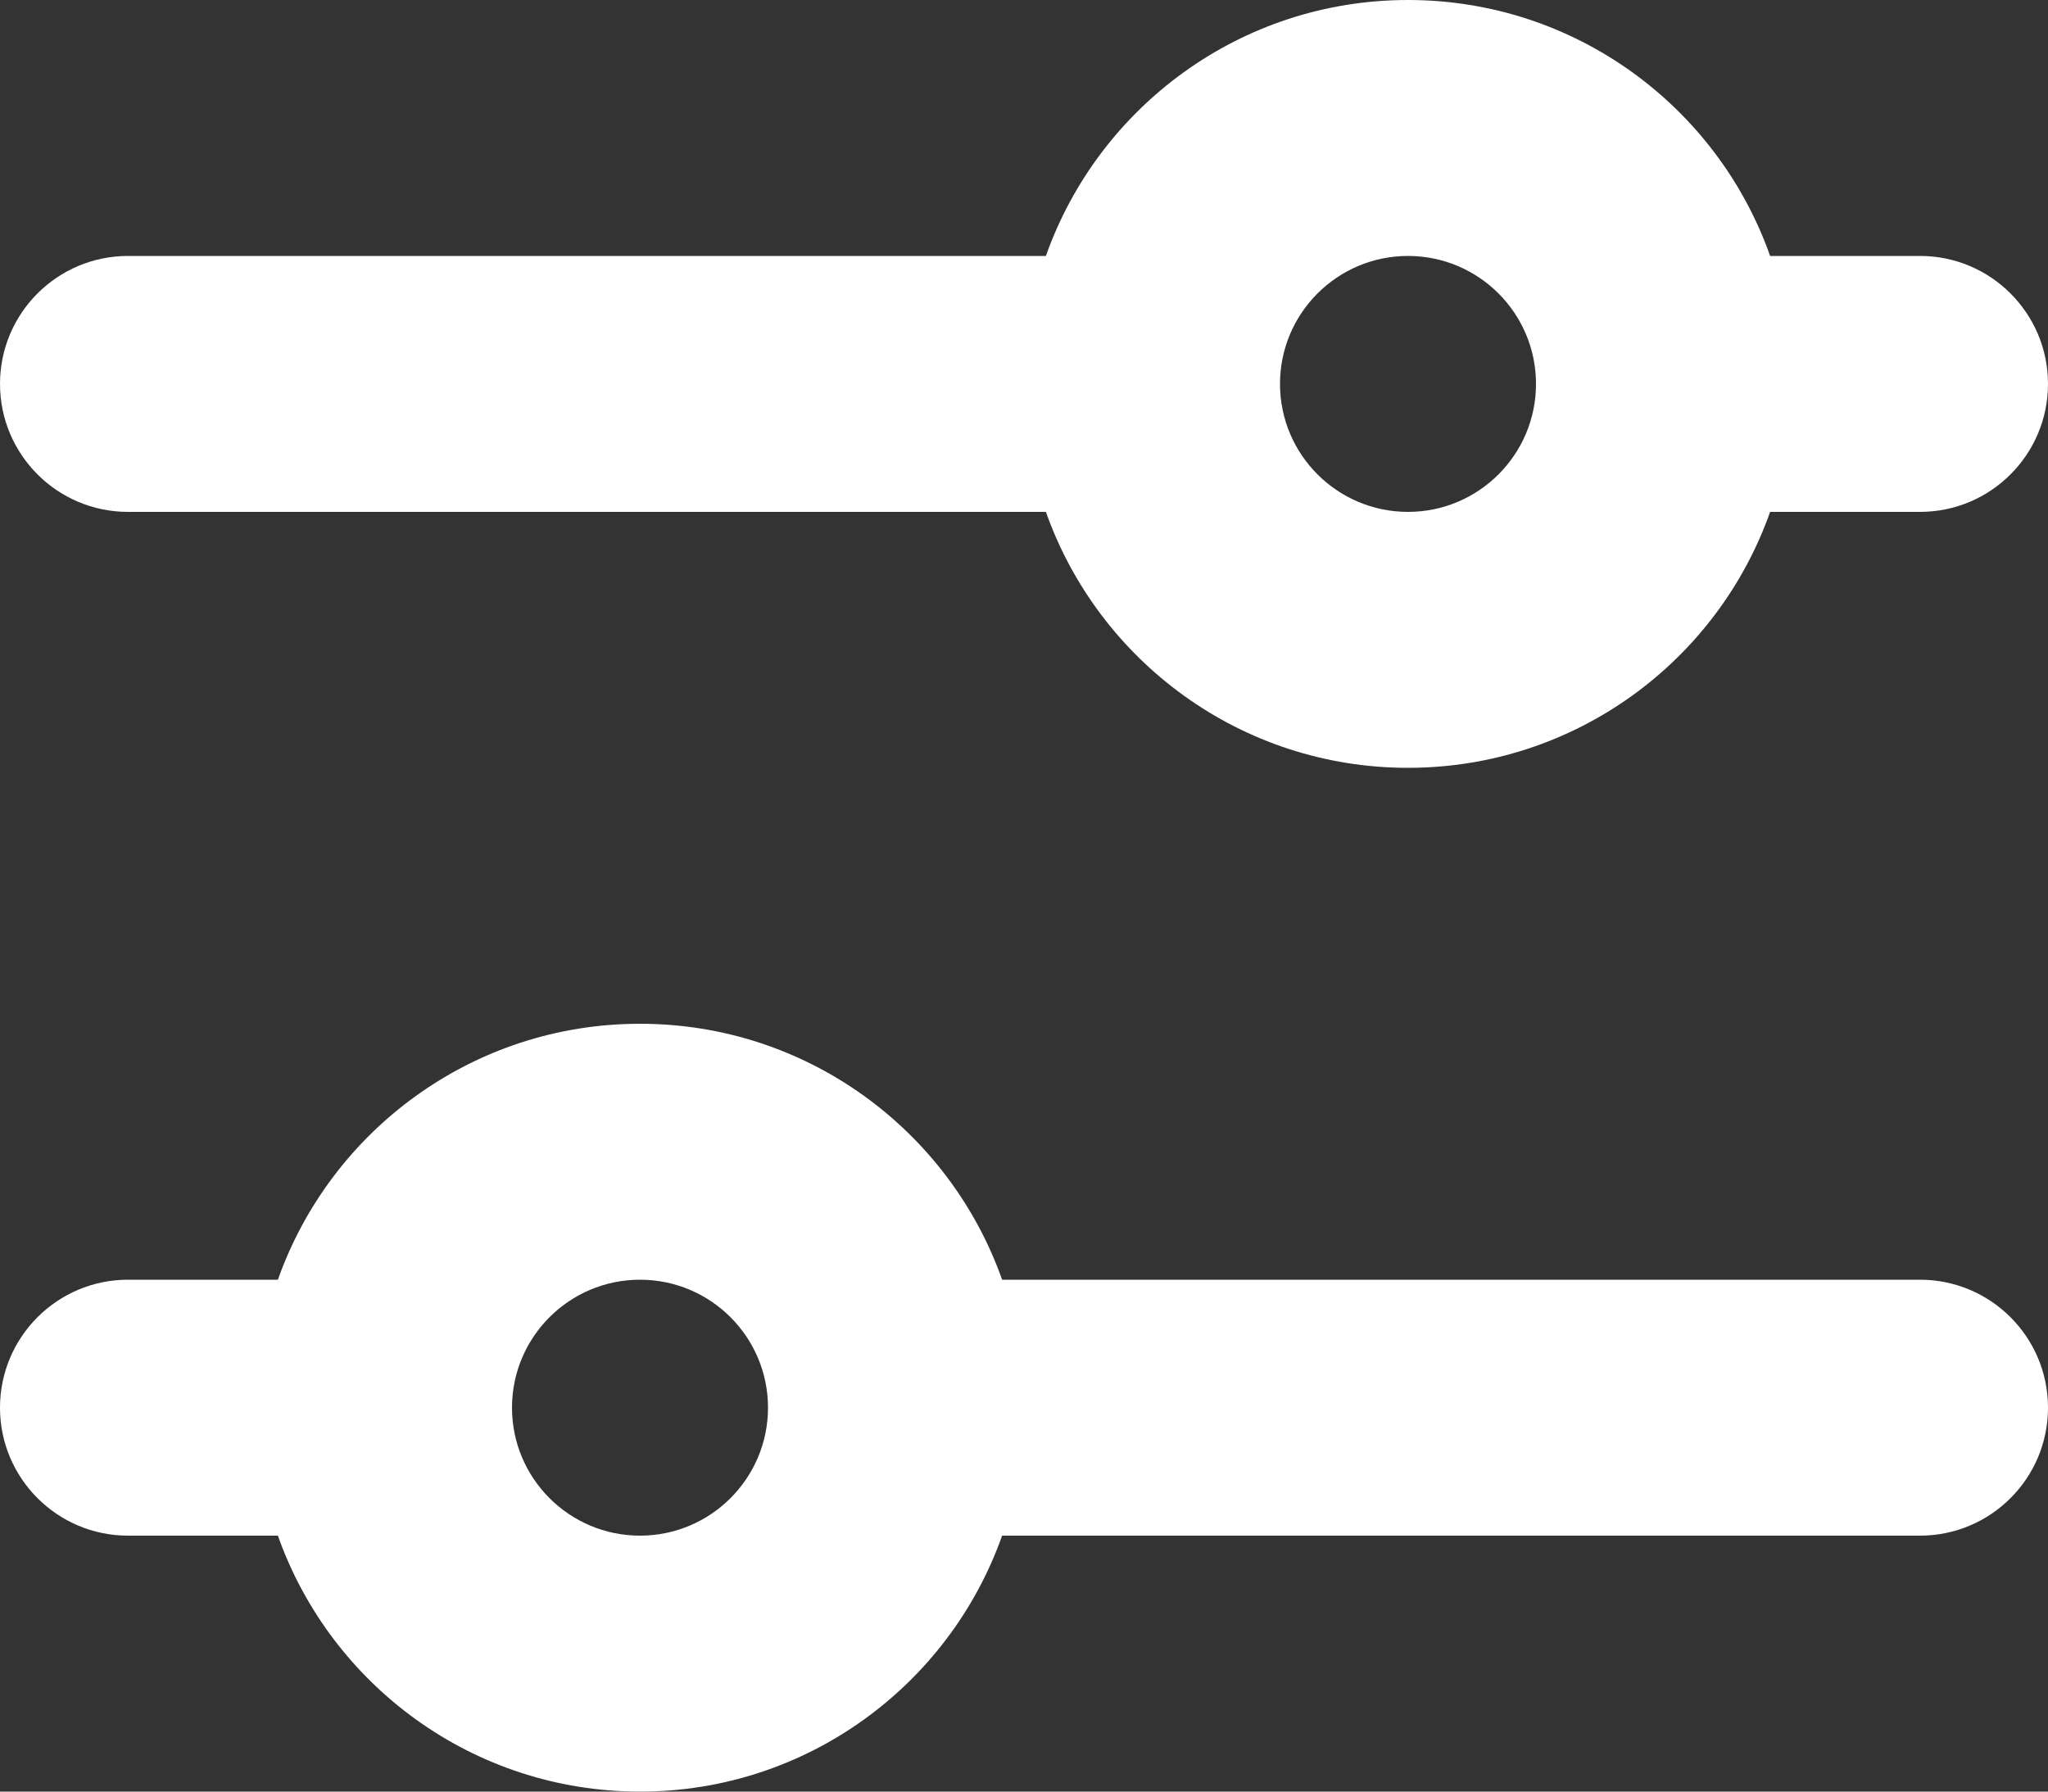 <svg width="16" height="14" viewBox="0 0 16 14" fill="none" xmlns="http://www.w3.org/2000/svg">
<rect x="0" y="0" width="16" height="14" fill="#333333" stroke="none"/>
<path fill-rule="evenodd" clip-rule="evenodd" d="M11 4C11.552 4 12 3.552 12 3C12 2.448 11.552 2 11 2C10.448 2 10 2.448 10 3C10 3.552 10.448 4 11 4ZM11 0C12.306 0 13.418 0.835 13.829 2L15 2C15.552 2 16 2.448 16 3C16 3.552 15.552 4 15 4L13.829 4C13.418 5.165 12.306 6 11 6C9.694 6 8.583 5.165 8.171 4L1 4C0.448 4 0 3.552 0 3C0 2.448 0.448 2 1 2L8.171 2C8.583 0.835 9.694 0 11 0ZM15 12C15.552 12 16 11.552 16 11C16 10.448 15.552 10 15 10H7.829C7.417 8.835 6.306 8 5 8C3.694 8 2.583 8.835 2.171 10H1C0.448 10 0 10.448 0 11C0 11.552 0.448 12 1 12H2.171C2.583 13.165 3.694 14 5 14C6.306 14 7.417 13.165 7.829 12H15ZM4 11C4 11.552 4.448 12 5 12C5.552 12 6 11.552 6 11C6 10.448 5.552 10 5 10C4.448 10 4 10.448 4 11Z" fill="white"/>
</svg>
